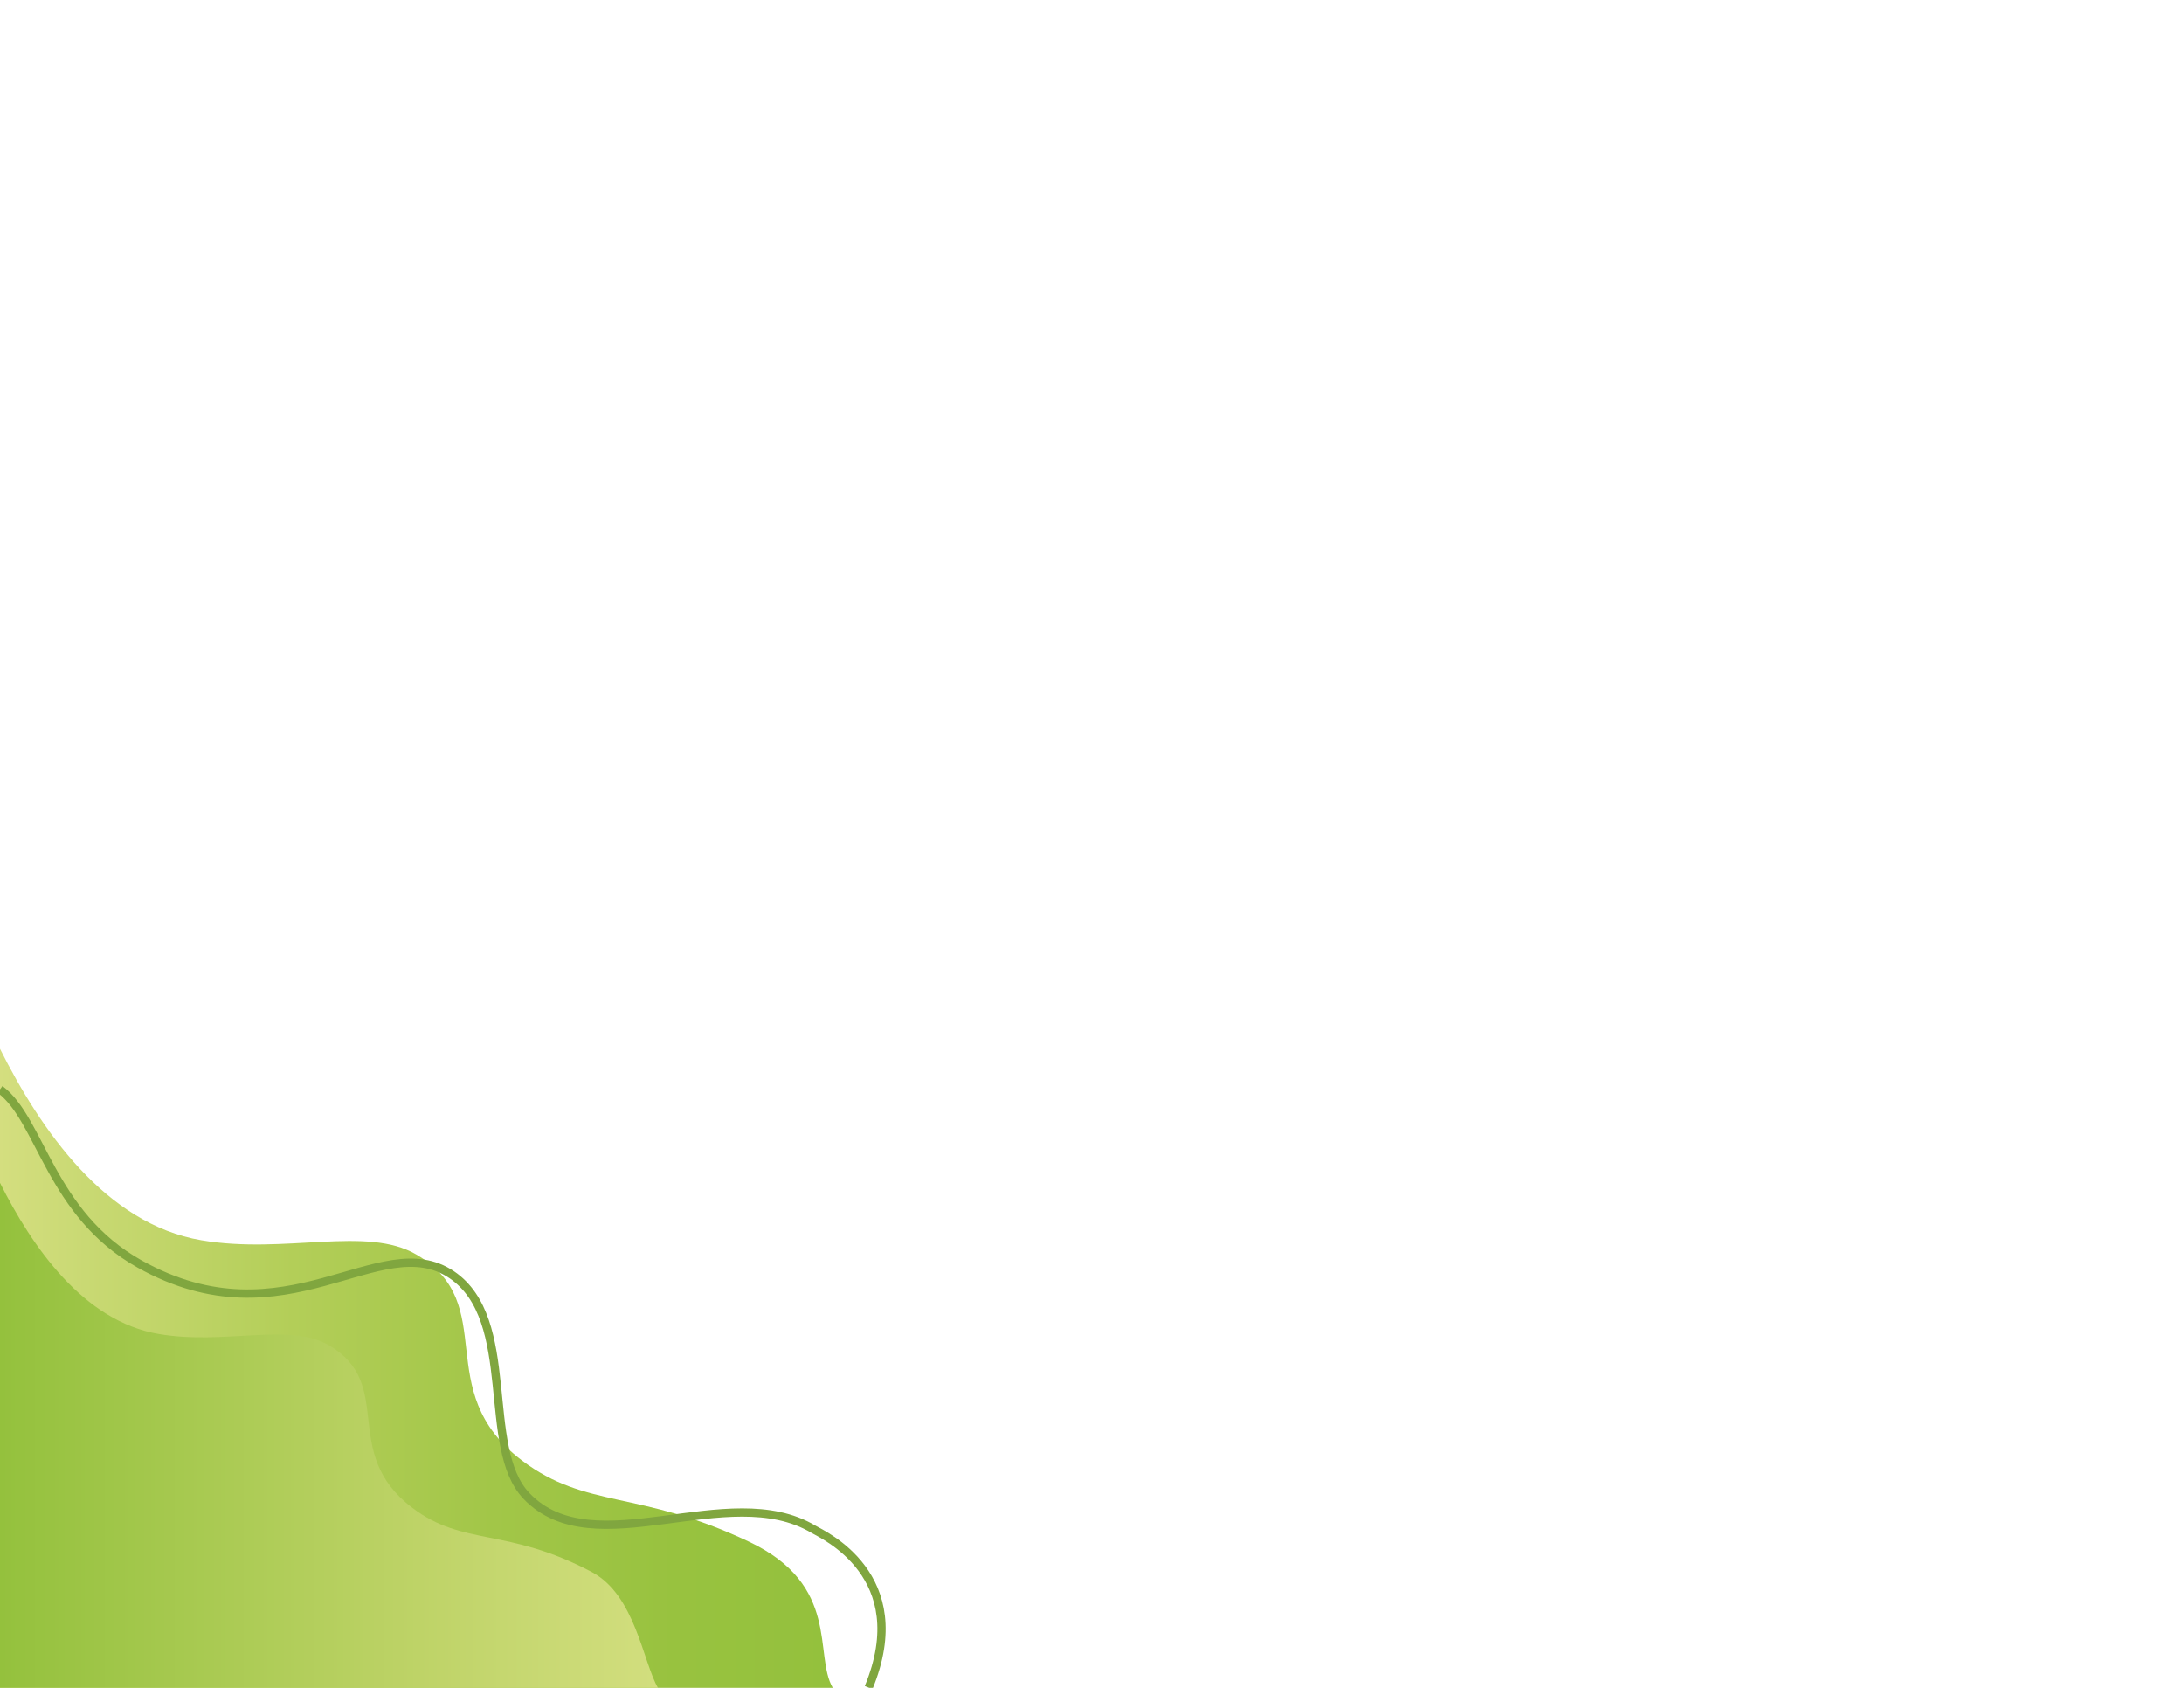 <?xml version="1.0" encoding="utf-8"?>
<!-- Generator: Adobe Illustrator 27.9.1, SVG Export Plug-In . SVG Version: 6.00 Build 0)  -->
<svg version="1.1" xmlns="http://www.w3.org/2000/svg" xmlns:xlink="http://www.w3.org/1999/xlink" x="0px" y="0px"
	 viewBox="0 0 792 612" style="enable-background:new 0 0 792 612;" xml:space="preserve">
<style type="text/css">
	.st0{fill:url(#SVGID_1_);}
	.st1{fill:url(#SVGID_00000069378604377431353920000014094736283203787429_);}
	.st2{fill:none;stroke:#80A63F;stroke-width:3;stroke-miterlimit:10;}
</style>
<g id="Fläche">
	<linearGradient id="SVGID_1_" gradientUnits="userSpaceOnUse" x1="0" y1="496.127" x2="301.964" y2="496.127">
		<stop  offset="0" style="stop-color:#D4DE7F"/>
		<stop  offset="0.102" style="stop-color:#C9D973"/>
		<stop  offset="0.352" style="stop-color:#B3CE58"/>
		<stop  offset="0.591" style="stop-color:#A2C648"/>
		<stop  offset="0.813" style="stop-color:#98C23F"/>
		<stop  offset="1" style="stop-color:#94C13D"/>
	</linearGradient>
	<path class="st0" d="M302,612H0V380.3c14.7,29.3,38.2,63.5,73,69.4c30.4,5.2,59.9-5.4,78,5.2c30.9,18.1,4.7,49.1,38.2,74.6
		c23.5,17.8,42.5,10.6,82.4,29.5C305,574.8,295,600,302,612"/>
	
		<linearGradient id="SVGID_00000035499214075619692220000007114129105368888967_" gradientUnits="userSpaceOnUse" x1="0" y1="520.443" x2="238.596" y2="520.443">
		<stop  offset="0" style="stop-color:#94C13D"/>
		<stop  offset="0.636" style="stop-color:#BED367"/>
		<stop  offset="1" style="stop-color:#D2DE7E"/>
	</linearGradient>
	<path style="fill:url(#SVGID_00000035499214075619692220000007114129105368888967_);" d="M238.6,612H0V428.9
		c11.6,23.1,30.2,50.2,57.6,54.8c24,4.1,47.3-4.3,61.7,4.1c24.4,14.3,3.7,38.8,30.2,58.9c18.5,14.1,34.3,7,65.1,23.3
		C230.4,578.4,233.1,602.5,238.6,612"/>
</g>
<g id="Linie">
	<path class="st2" d="M0,395c14.8,10.9,18.1,45.1,50.6,63.3c53.3,29.8,87.1-13.7,113.2,3.9c24.1,16.3,10.4,62.7,27.1,80.2
		c24.5,25.7,73.1-6.4,104.1,12.1c3.2,1.9,36.8,16.7,20,57.4"/>
</g>
</svg>
